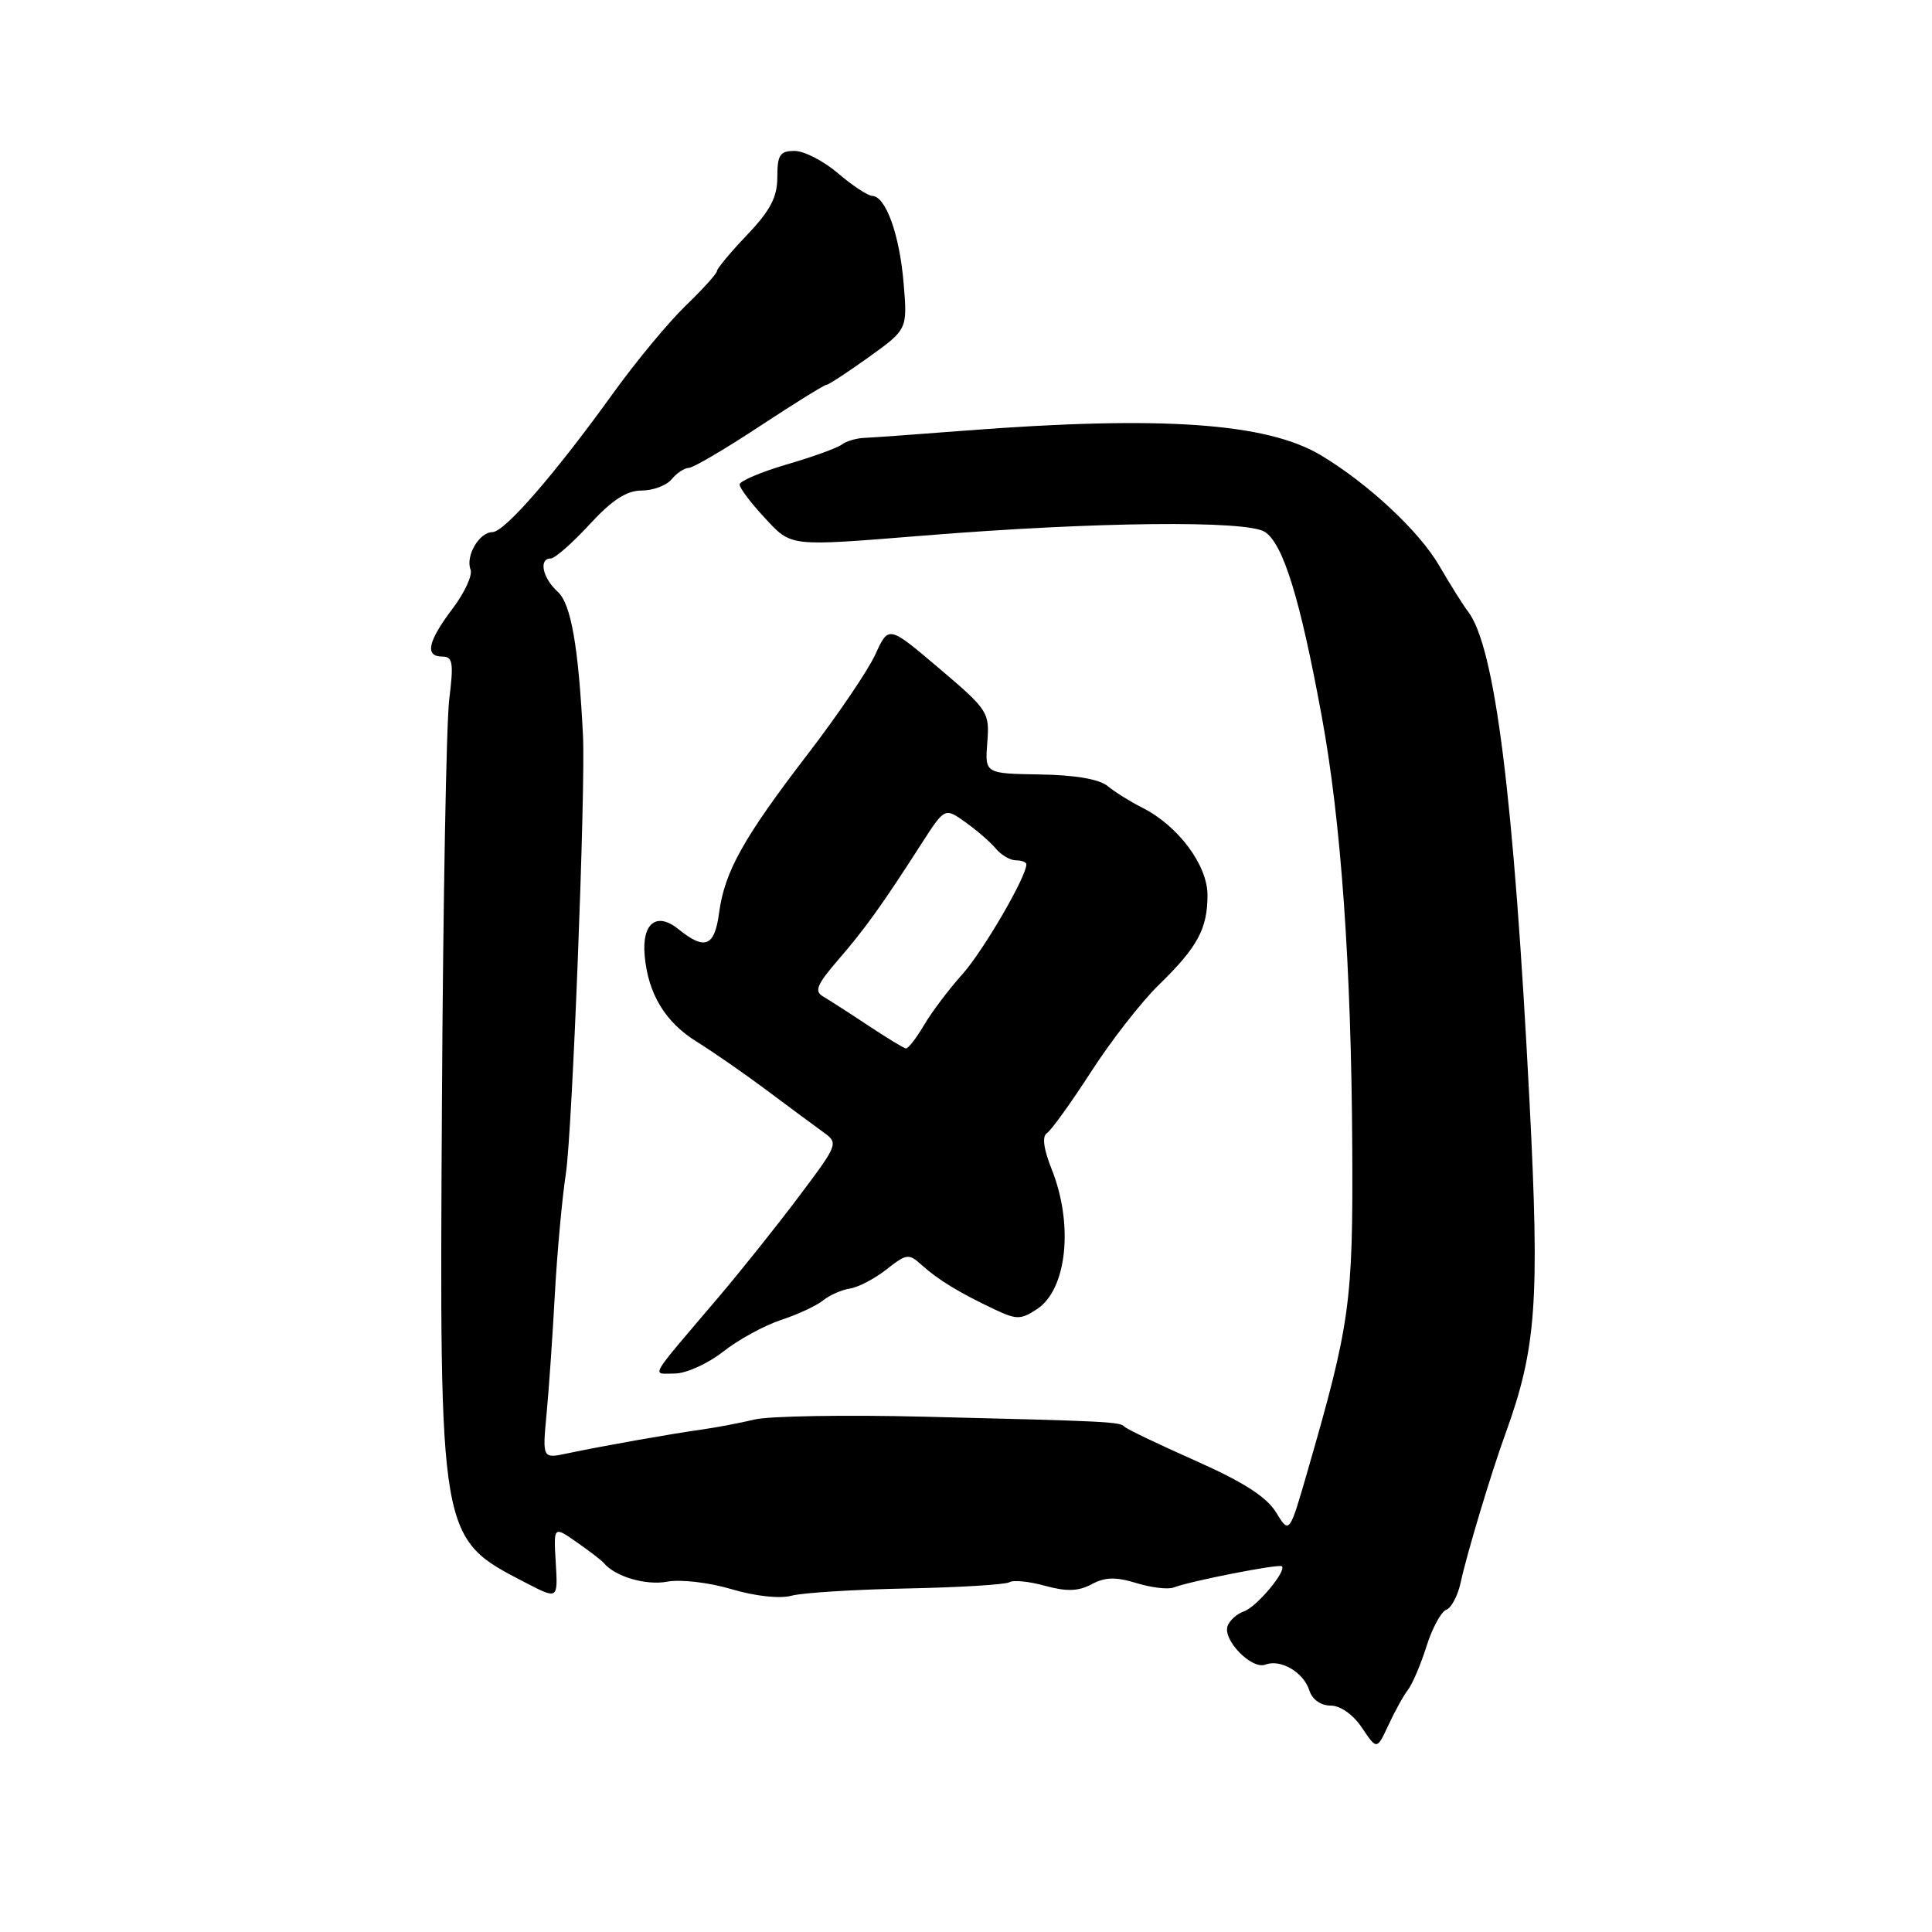 <?xml version="1.0" encoding="UTF-8" standalone="no"?>
<!DOCTYPE svg PUBLIC "-//W3C//DTD SVG 1.1//EN" "http://www.w3.org/Graphics/SVG/1.1/DTD/svg11.dtd" >
<svg xmlns="http://www.w3.org/2000/svg" xmlns:xlink="http://www.w3.org/1999/xlink" version="1.1" viewBox="0 0 256 256">
 <g >
 <path fill="currentColor"
d=" M 186.57 223.90 C 187.16 223.13 188.26 220.54 189.02 218.14 C 189.77 215.75 190.95 213.57 191.63 213.31 C 192.32 213.05 193.18 211.41 193.55 209.67 C 194.33 206.02 197.60 195.13 199.47 190.00 C 203.58 178.68 204.03 172.51 202.67 146.00 C 200.59 105.48 198.10 85.66 194.50 81.00 C 193.86 80.17 192.17 77.47 190.73 75.00 C 188.08 70.41 181.29 64.07 175.00 60.31 C 167.84 56.03 153.88 55.06 128.00 57.05 C 121.67 57.54 115.62 57.98 114.55 58.02 C 113.47 58.06 112.12 58.46 111.55 58.90 C 110.97 59.35 107.69 60.54 104.25 61.54 C 100.81 62.55 98.00 63.75 98.00 64.20 C 98.00 64.66 99.46 66.60 101.25 68.53 C 104.94 72.50 104.30 72.42 122.50 70.96 C 145.16 69.13 165.21 68.92 167.60 70.48 C 170.03 72.06 172.27 79.31 175.13 94.88 C 177.70 108.79 179.05 127.92 179.18 152.02 C 179.29 172.64 178.91 175.35 173.27 194.89 C 170.85 203.28 170.85 203.28 169.08 200.39 C 167.82 198.34 164.73 196.36 158.40 193.55 C 153.51 191.38 149.28 189.35 149.00 189.05 C 148.40 188.39 146.95 188.32 122.50 187.72 C 112.05 187.46 101.92 187.63 100.00 188.09 C 98.08 188.55 94.92 189.15 93.00 189.42 C 88.92 189.99 79.93 191.58 75.18 192.58 C 71.87 193.28 71.87 193.28 72.42 187.39 C 72.73 184.15 73.22 177.00 73.52 171.50 C 73.82 166.00 74.48 158.80 74.98 155.50 C 75.83 150.00 77.60 104.49 77.25 97.50 C 76.65 85.60 75.66 80.00 73.89 78.40 C 71.88 76.58 71.35 74.00 72.98 74.00 C 73.52 74.00 75.83 71.97 78.11 69.50 C 81.09 66.26 83.03 65.00 85.00 65.00 C 86.52 65.00 88.32 64.33 89.00 63.50 C 89.68 62.68 90.70 62.00 91.26 62.00 C 91.82 62.00 96.04 59.53 100.63 56.50 C 105.22 53.48 109.21 51.00 109.49 51.00 C 109.77 51.00 112.30 49.34 115.12 47.32 C 120.24 43.64 120.24 43.64 119.74 37.57 C 119.20 31.11 117.38 26.03 115.59 25.96 C 114.99 25.94 112.94 24.59 111.04 22.96 C 109.13 21.33 106.55 20.00 105.29 20.00 C 103.35 20.00 103.00 20.52 103.00 23.46 C 103.00 26.12 102.08 27.88 99.00 31.12 C 96.80 33.43 95.00 35.59 95.00 35.91 C 95.00 36.24 93.14 38.30 90.86 40.50 C 88.58 42.70 84.29 47.88 81.32 52.00 C 73.53 62.82 66.86 70.50 65.25 70.51 C 63.50 70.52 61.66 73.67 62.35 75.47 C 62.64 76.21 61.56 78.55 59.96 80.66 C 56.68 85.00 56.25 87.00 58.62 87.00 C 59.99 87.00 60.13 87.82 59.53 92.62 C 59.14 95.71 58.71 119.67 58.56 145.87 C 58.23 204.23 58.15 203.77 69.71 209.75 C 73.93 211.93 73.93 211.93 73.64 207.06 C 73.35 202.20 73.35 202.20 76.42 204.35 C 78.12 205.53 79.72 206.77 80.00 207.10 C 81.50 208.91 85.59 210.11 88.40 209.58 C 90.20 209.25 93.91 209.68 96.92 210.57 C 100.08 211.51 103.33 211.86 104.88 211.44 C 106.32 211.05 113.20 210.62 120.16 210.48 C 127.13 210.34 133.25 209.97 133.76 209.65 C 134.27 209.33 136.40 209.55 138.49 210.13 C 141.34 210.91 142.89 210.86 144.65 209.92 C 146.44 208.96 147.85 208.93 150.59 209.77 C 152.56 210.37 154.78 210.64 155.52 210.35 C 157.76 209.49 169.48 207.19 169.85 207.54 C 170.51 208.16 166.49 212.95 164.84 213.51 C 163.93 213.82 162.95 214.68 162.67 215.43 C 161.96 217.27 165.85 221.27 167.67 220.57 C 169.70 219.80 172.73 221.58 173.50 224.00 C 173.88 225.19 175.01 226.00 176.32 226.00 C 177.62 226.00 179.30 227.19 180.47 228.94 C 182.44 231.88 182.44 231.88 183.97 228.59 C 184.81 226.77 185.98 224.66 186.57 223.90 Z  M 95.81 179.11 C 97.84 177.51 101.30 175.62 103.50 174.90 C 105.70 174.18 108.20 173.01 109.05 172.32 C 109.91 171.62 111.51 170.91 112.62 170.74 C 113.73 170.57 115.91 169.43 117.47 168.20 C 120.14 166.10 120.42 166.07 122.16 167.65 C 124.29 169.57 127.11 171.29 131.76 173.49 C 134.70 174.88 135.25 174.88 137.40 173.47 C 141.38 170.87 142.28 162.25 139.35 154.92 C 138.28 152.24 138.06 150.57 138.72 150.15 C 139.28 149.79 141.91 146.14 144.57 142.02 C 147.22 137.91 151.25 132.74 153.53 130.52 C 158.68 125.51 160.00 123.08 160.00 118.60 C 160.00 114.62 156.09 109.39 151.33 107.01 C 149.78 106.23 147.72 104.94 146.77 104.16 C 145.66 103.24 142.45 102.69 137.77 102.62 C 130.50 102.50 130.50 102.50 130.82 98.38 C 131.14 94.39 130.93 94.06 124.44 88.56 C 117.74 82.87 117.74 82.87 116.00 86.69 C 115.05 88.78 111.01 94.75 107.01 99.95 C 98.50 111.04 96.01 115.50 95.28 120.98 C 94.68 125.44 93.40 125.95 89.91 123.13 C 87.02 120.78 85.04 122.31 85.42 126.60 C 85.86 131.65 88.13 135.43 92.27 138.00 C 94.49 139.38 98.70 142.30 101.64 144.50 C 104.58 146.70 107.93 149.18 109.07 150.00 C 111.13 151.48 111.08 151.59 105.89 158.50 C 103.00 162.35 98.15 168.43 95.11 172.00 C 85.73 183.04 86.32 182.00 89.40 182.00 C 90.90 182.00 93.78 180.70 95.81 179.11 Z  M 115.00 135.86 C 112.53 134.22 109.85 132.50 109.05 132.03 C 107.87 131.35 108.25 130.44 111.05 127.20 C 114.61 123.09 116.87 119.94 122.13 111.75 C 125.19 107.00 125.19 107.00 127.93 108.95 C 129.44 110.03 131.26 111.60 131.96 112.45 C 132.67 113.30 133.86 114.00 134.62 114.00 C 135.38 114.00 136.00 114.24 136.00 114.53 C 136.00 116.19 130.27 126.02 127.53 129.08 C 125.76 131.05 123.47 134.08 122.44 135.83 C 121.41 137.57 120.33 138.97 120.03 138.92 C 119.74 138.88 117.47 137.50 115.00 135.86 Z "/>
</g>
</svg>